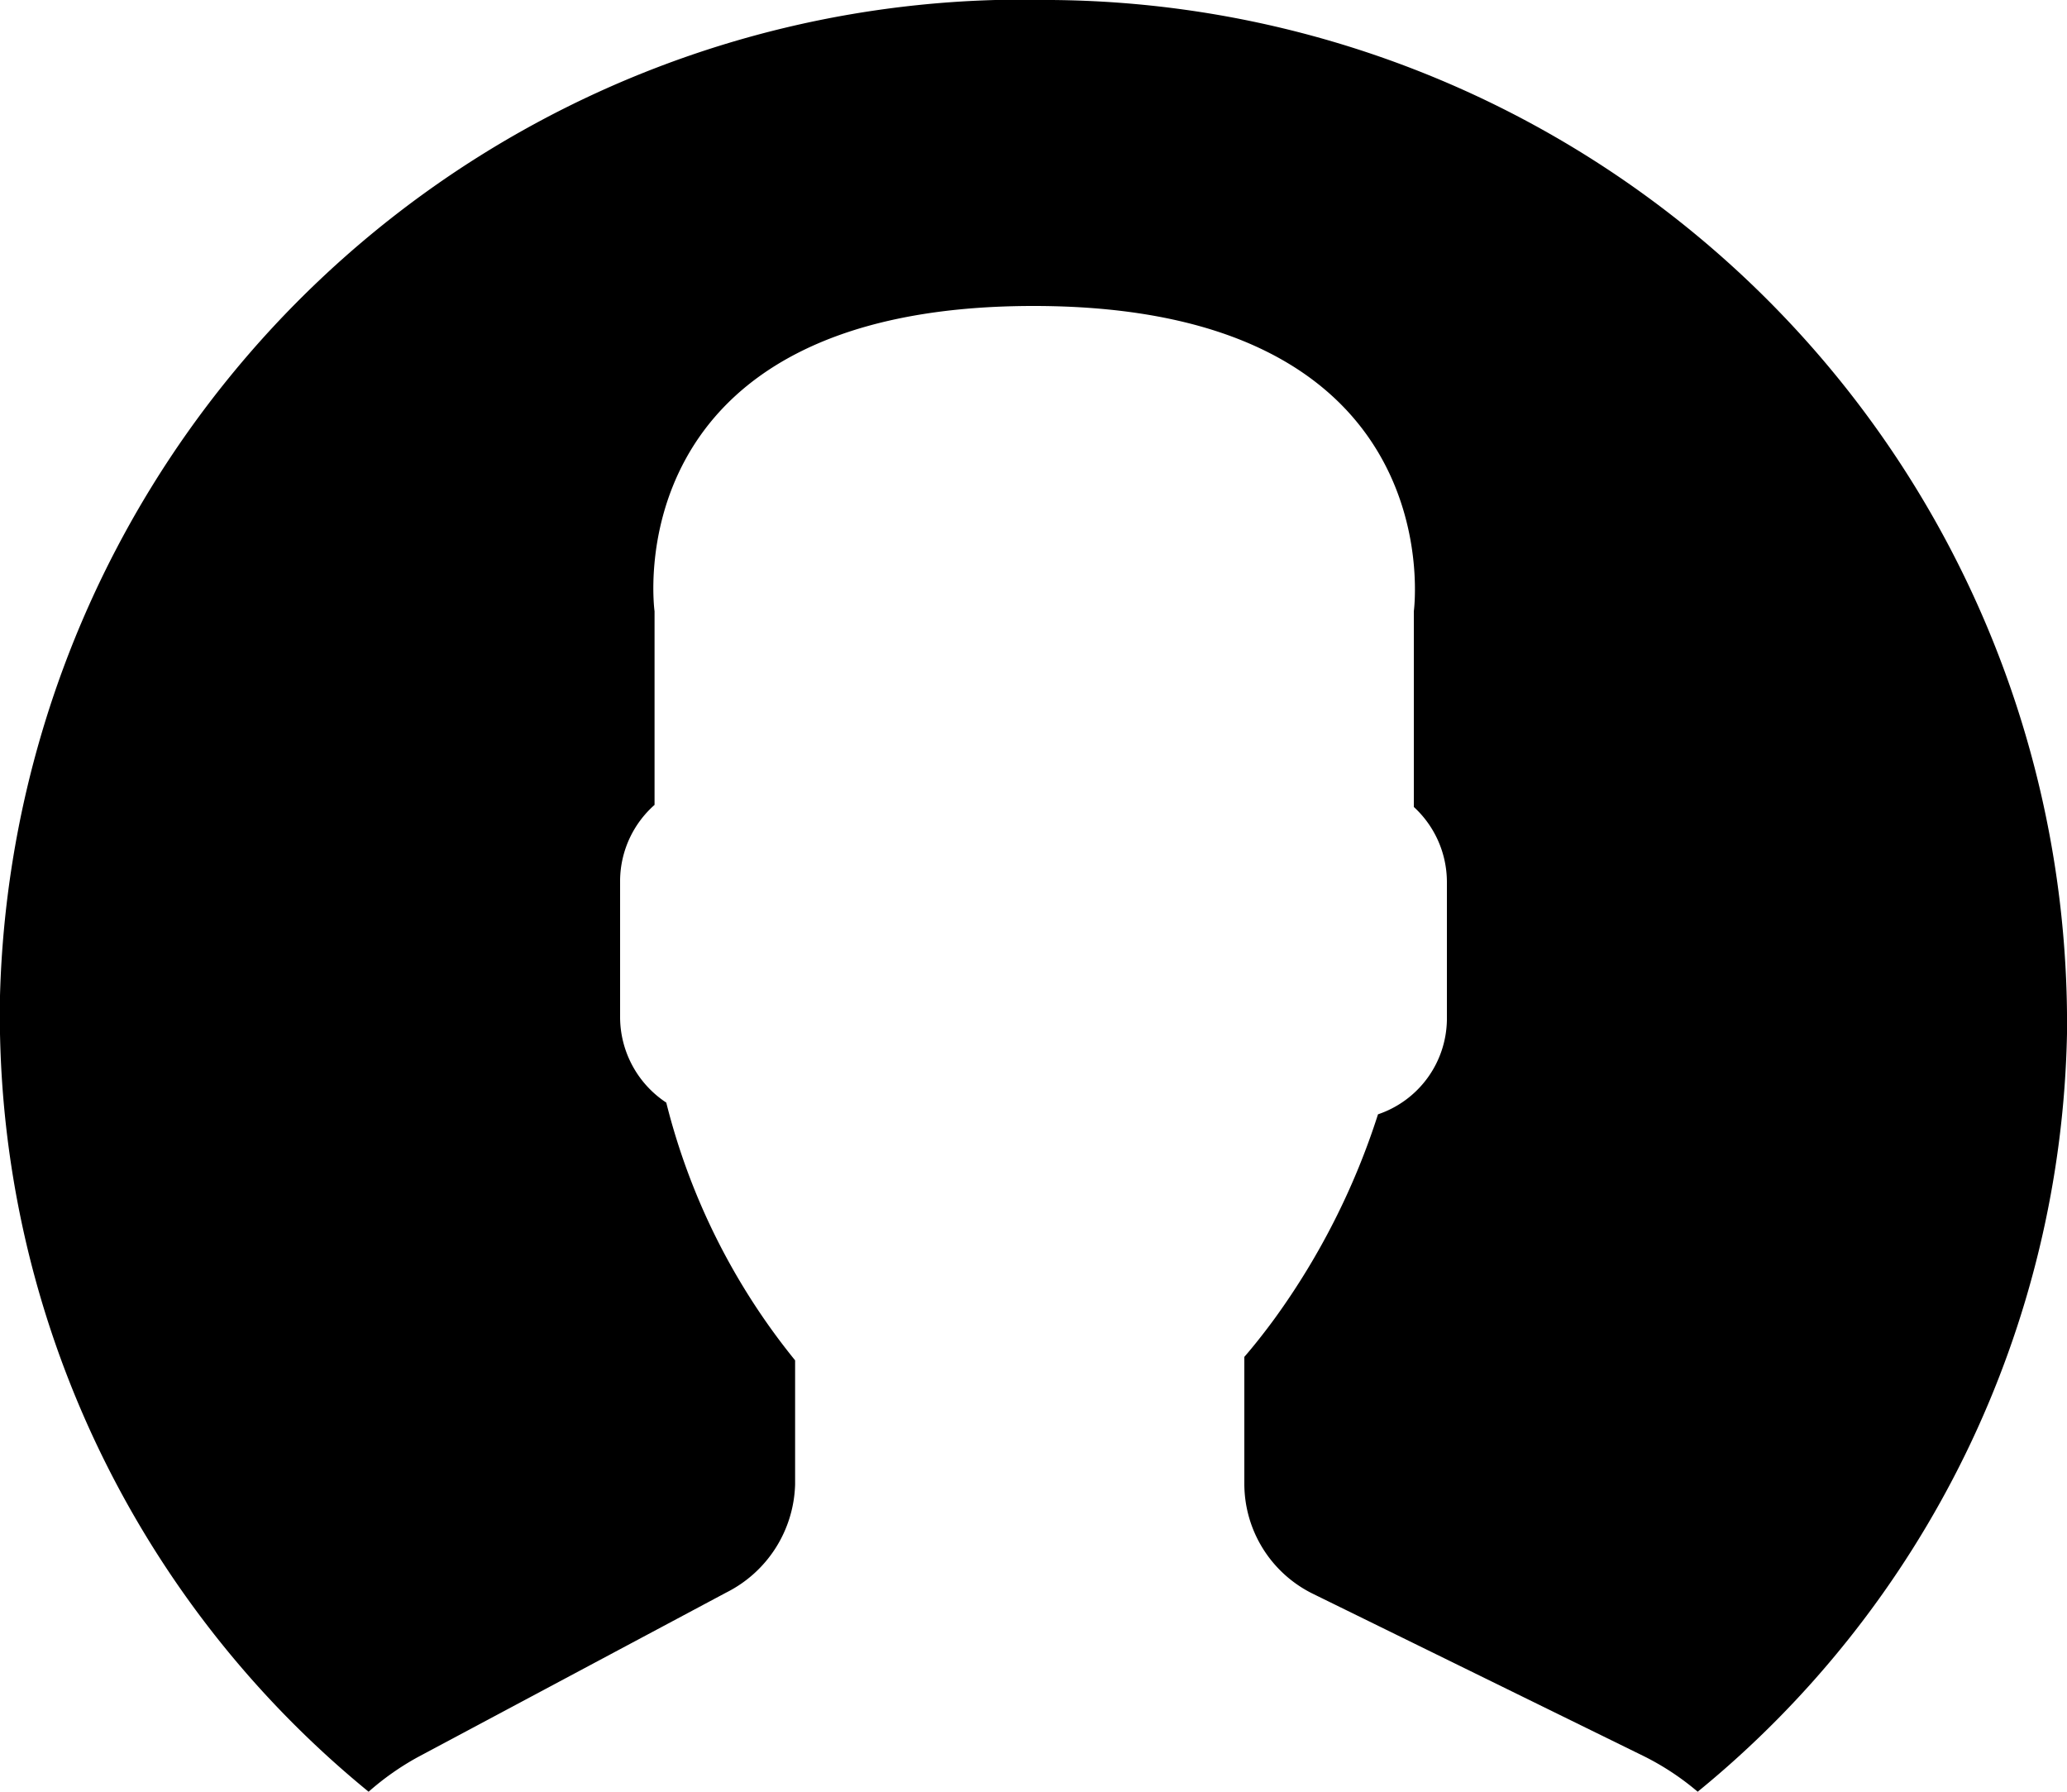 <svg xmlns="http://www.w3.org/2000/svg" viewBox="0 0 30 26"><title>btn-account</title><path d="M15.26,0A14.86,14.86,0,0,0,0,14.45,14.56,14.56,0,0,0,5.35,26a3.94,3.94,0,0,1,.71-.5l4.48-2.39a1.81,1.81,0,0,0,1-1.57v-1.8A9.64,9.64,0,0,1,9.67,16,1.49,1.49,0,0,1,9,14.77v-2a1.48,1.48,0,0,1,.5-1.09V8.87S8.88,4.44,15,4.44s5.52,4.43,5.52,4.43v2.84A1.48,1.48,0,0,1,21,12.8v2A1.47,1.47,0,0,1,20,16.17a10.5,10.5,0,0,1-1.49,2.95c-.16.22-.32.42-.45.57v1.84a1.78,1.78,0,0,0,1,1.6l4.79,2.35a3.86,3.86,0,0,1,.79.52A14.57,14.57,0,0,0,30,15,14.85,14.85,0,0,0,15.26,0Z"/></svg>